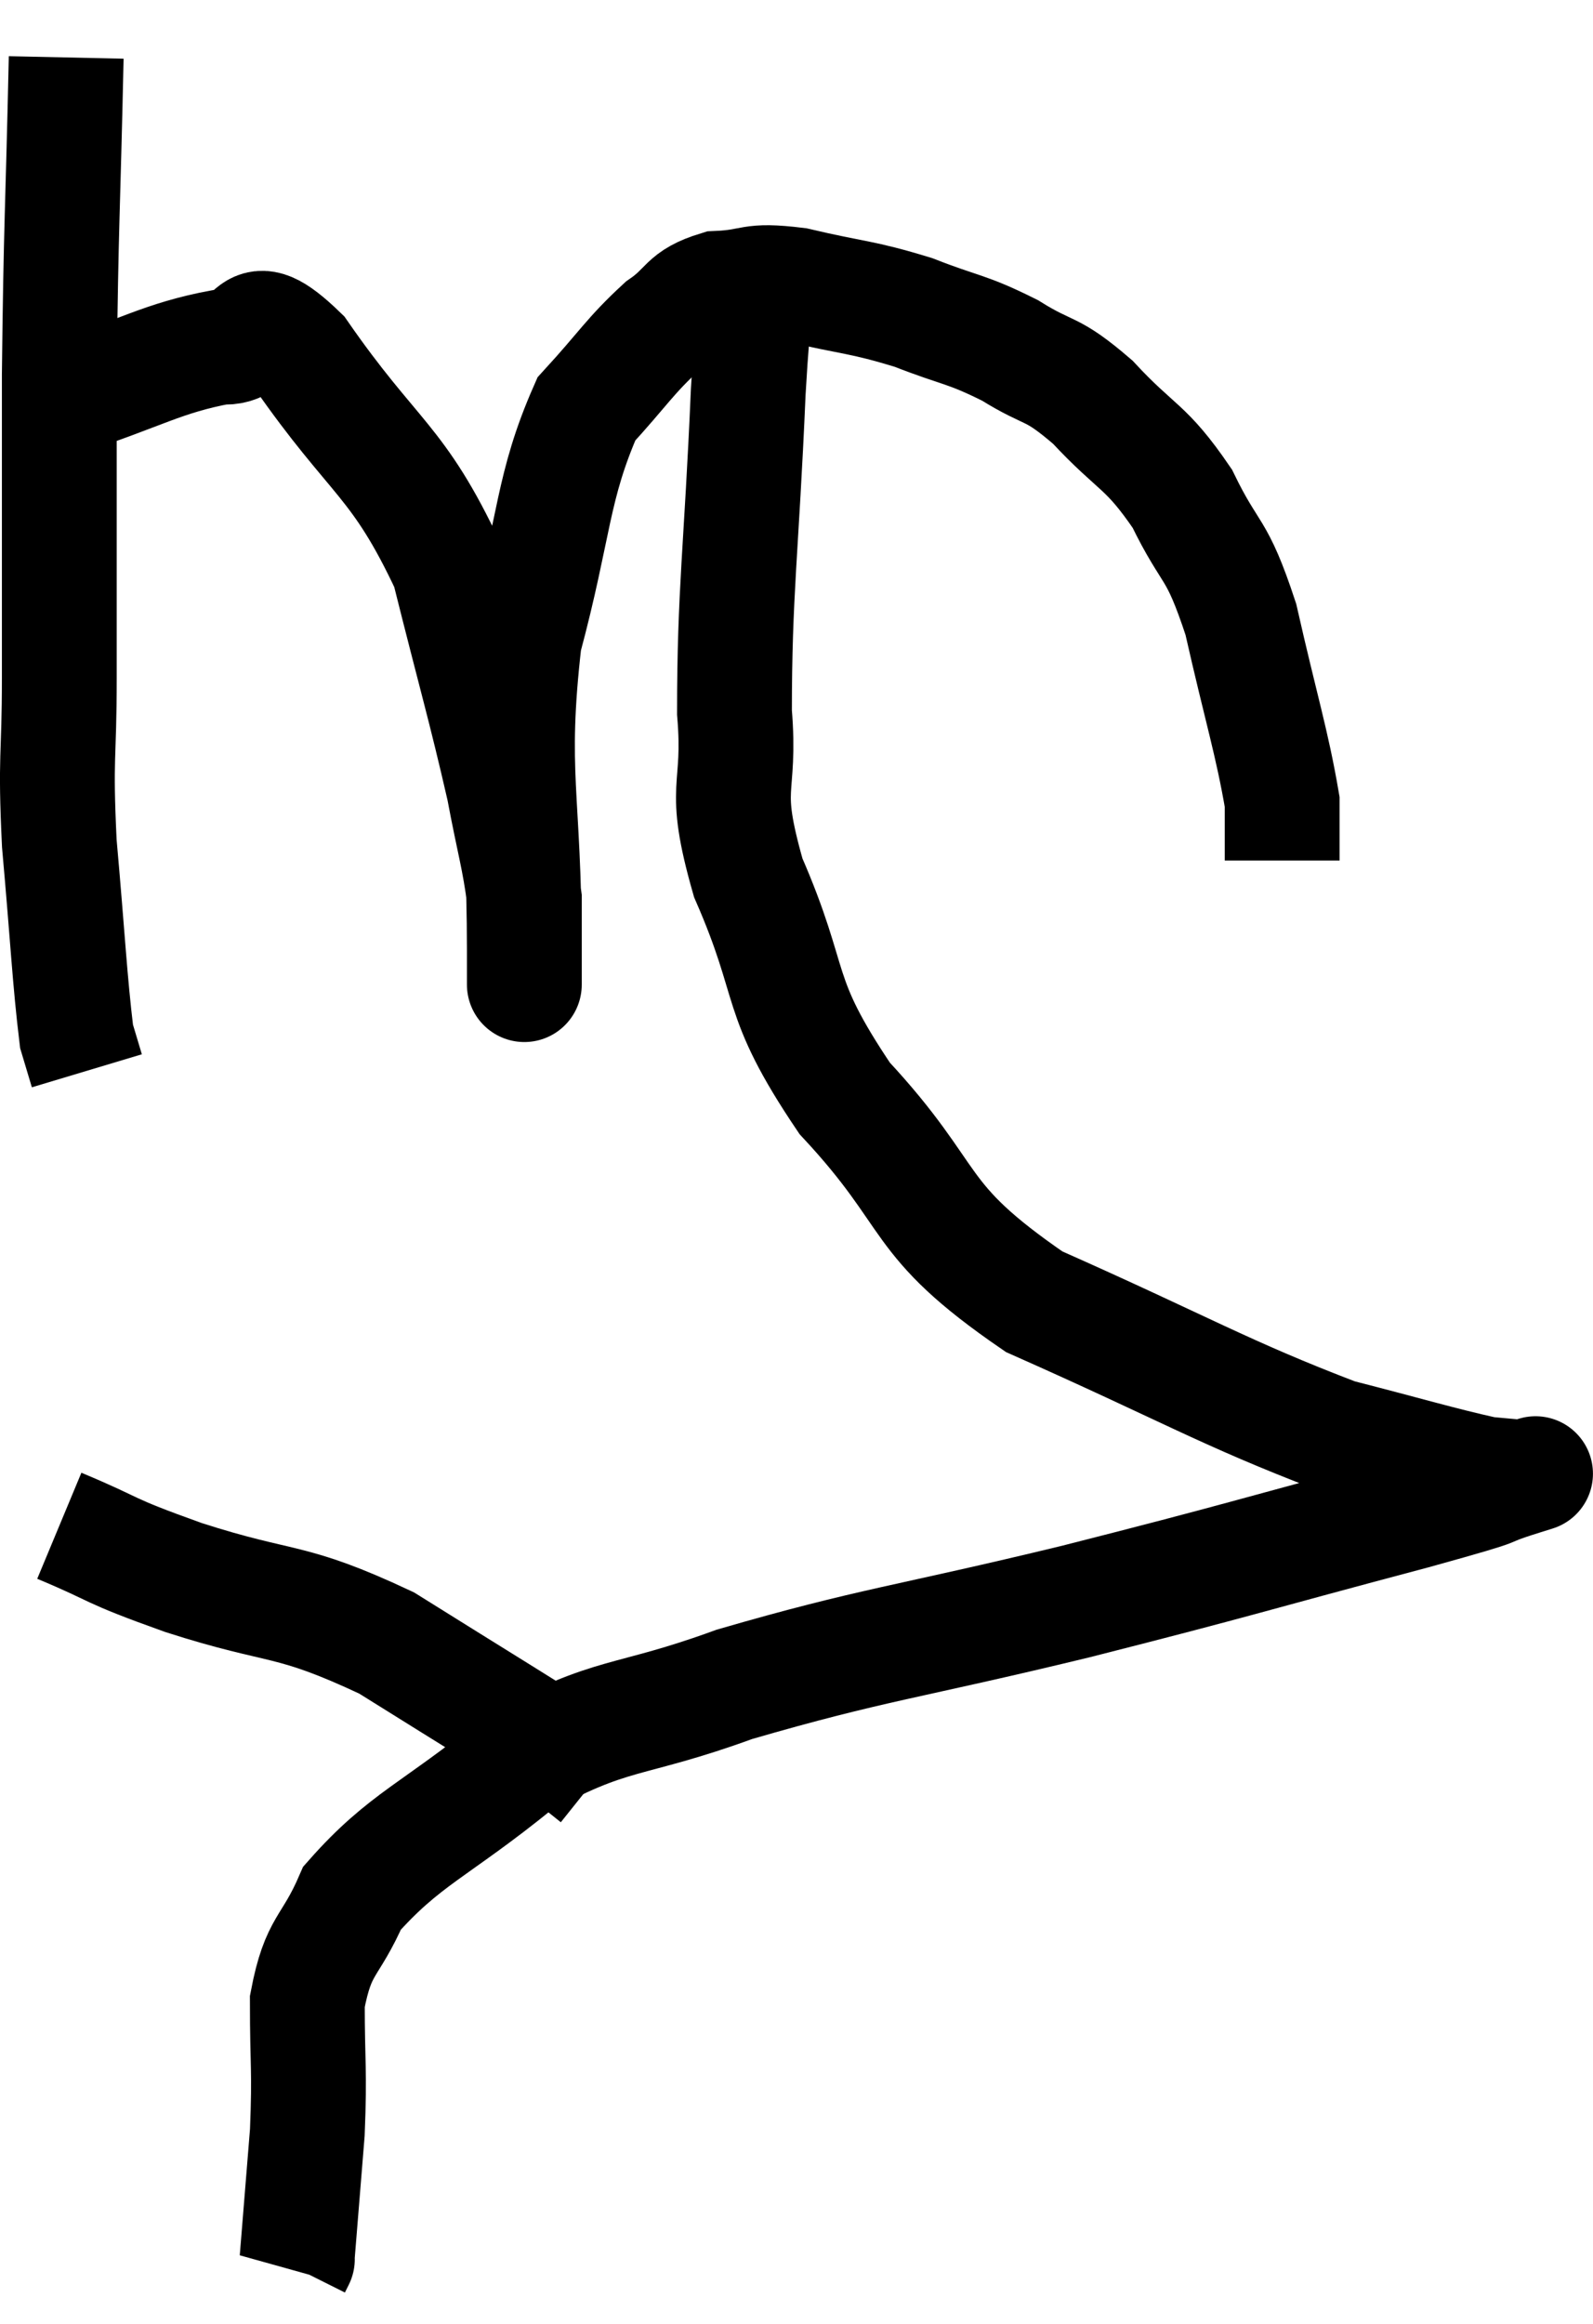 <svg xmlns="http://www.w3.org/2000/svg" viewBox="10.427 5.6 27.747 40.46" width="27.747" height="40.46"><path d="M 11.58 6.6 C 11.52 9.36, 11.49 9.42, 11.46 12.12 C 11.46 14.76, 11.46 15.36, 11.46 17.4 C 11.46 18.84, 11.385 18.72, 11.46 20.28 C 11.61 21.96, 11.64 22.65, 11.76 23.64 C 11.85 23.94, 11.895 24.09, 11.94 24.24 L 11.94 24.24" fill="none" stroke="black" stroke-width="2"></path><path d="M 11.52 12.54 C 12.9 12.09, 13.245 11.835, 14.28 11.64 C 14.97 11.7, 14.67 10.8, 15.66 11.76 C 16.95 13.62, 17.355 13.59, 18.24 15.48 C 18.72 17.4, 18.87 17.88, 19.2 19.32 C 19.38 20.28, 19.47 20.535, 19.56 21.24 C 19.56 21.69, 19.56 21.915, 19.56 22.14 C 19.56 22.14, 19.56 22.14, 19.56 22.14 C 19.56 22.14, 19.56 23.49, 19.56 22.14 C 19.56 19.44, 19.29 19.095, 19.56 16.74 C 20.1 14.73, 20.04 14.085, 20.64 12.72 C 21.3 12, 21.39 11.805, 21.96 11.28 C 22.44 10.95, 22.335 10.8, 22.92 10.62 C 23.61 10.59, 23.445 10.455, 24.3 10.56 C 25.32 10.8, 25.41 10.755, 26.34 11.04 C 27.18 11.37, 27.24 11.31, 28.02 11.7 C 28.74 12.15, 28.71 11.955, 29.46 12.6 C 30.24 13.44, 30.375 13.335, 31.02 14.28 C 31.53 15.33, 31.605 15.06, 32.04 16.38 C 32.4 17.97, 32.58 18.51, 32.76 19.56 C 32.76 20.07, 32.76 20.325, 32.76 20.58 L 32.76 20.58" fill="none" stroke="black" stroke-width="2"></path><path d="M 23.64 10.86 C 23.55 11.64, 23.565 10.635, 23.46 12.42 C 23.34 15.21, 23.22 15.885, 23.22 18 C 23.34 19.44, 22.98 19.2, 23.46 20.88 C 24.3 22.8, 23.895 22.875, 25.14 24.72 C 26.79 26.49, 26.295 26.79, 28.44 28.26 C 31.08 29.43, 31.755 29.85, 33.72 30.6 C 35.01 30.93, 35.49 31.08, 36.3 31.26 C 36.63 31.29, 36.795 31.305, 36.96 31.32 C 36.96 31.32, 37.44 31.17, 36.96 31.32 C 36 31.62, 36.99 31.38, 35.04 31.92 C 32.1 32.7, 32.115 32.73, 29.16 33.48 C 26.19 34.2, 25.65 34.215, 23.22 34.92 C 21.33 35.61, 21.105 35.37, 19.44 36.3 C 18 37.47, 17.475 37.605, 16.56 38.64 C 16.17 39.54, 15.975 39.42, 15.78 40.44 C 15.78 41.58, 15.825 41.595, 15.78 42.72 C 15.69 43.83, 15.645 44.385, 15.6 44.94 C 15.6 44.94, 15.615 44.91, 15.6 44.94 L 15.54 45.06" fill="none" stroke="black" stroke-width="2"></path><path d="M 11.46 32.16 C 12.54 32.61, 12.195 32.55, 13.62 33.06 C 15.39 33.63, 15.435 33.39, 17.16 34.2 C 18.84 35.25, 19.605 35.715, 20.52 36.3 C 20.67 36.42, 20.745 36.48, 20.82 36.54 L 20.82 36.54" fill="none" stroke="black" stroke-width="2"></path></svg>